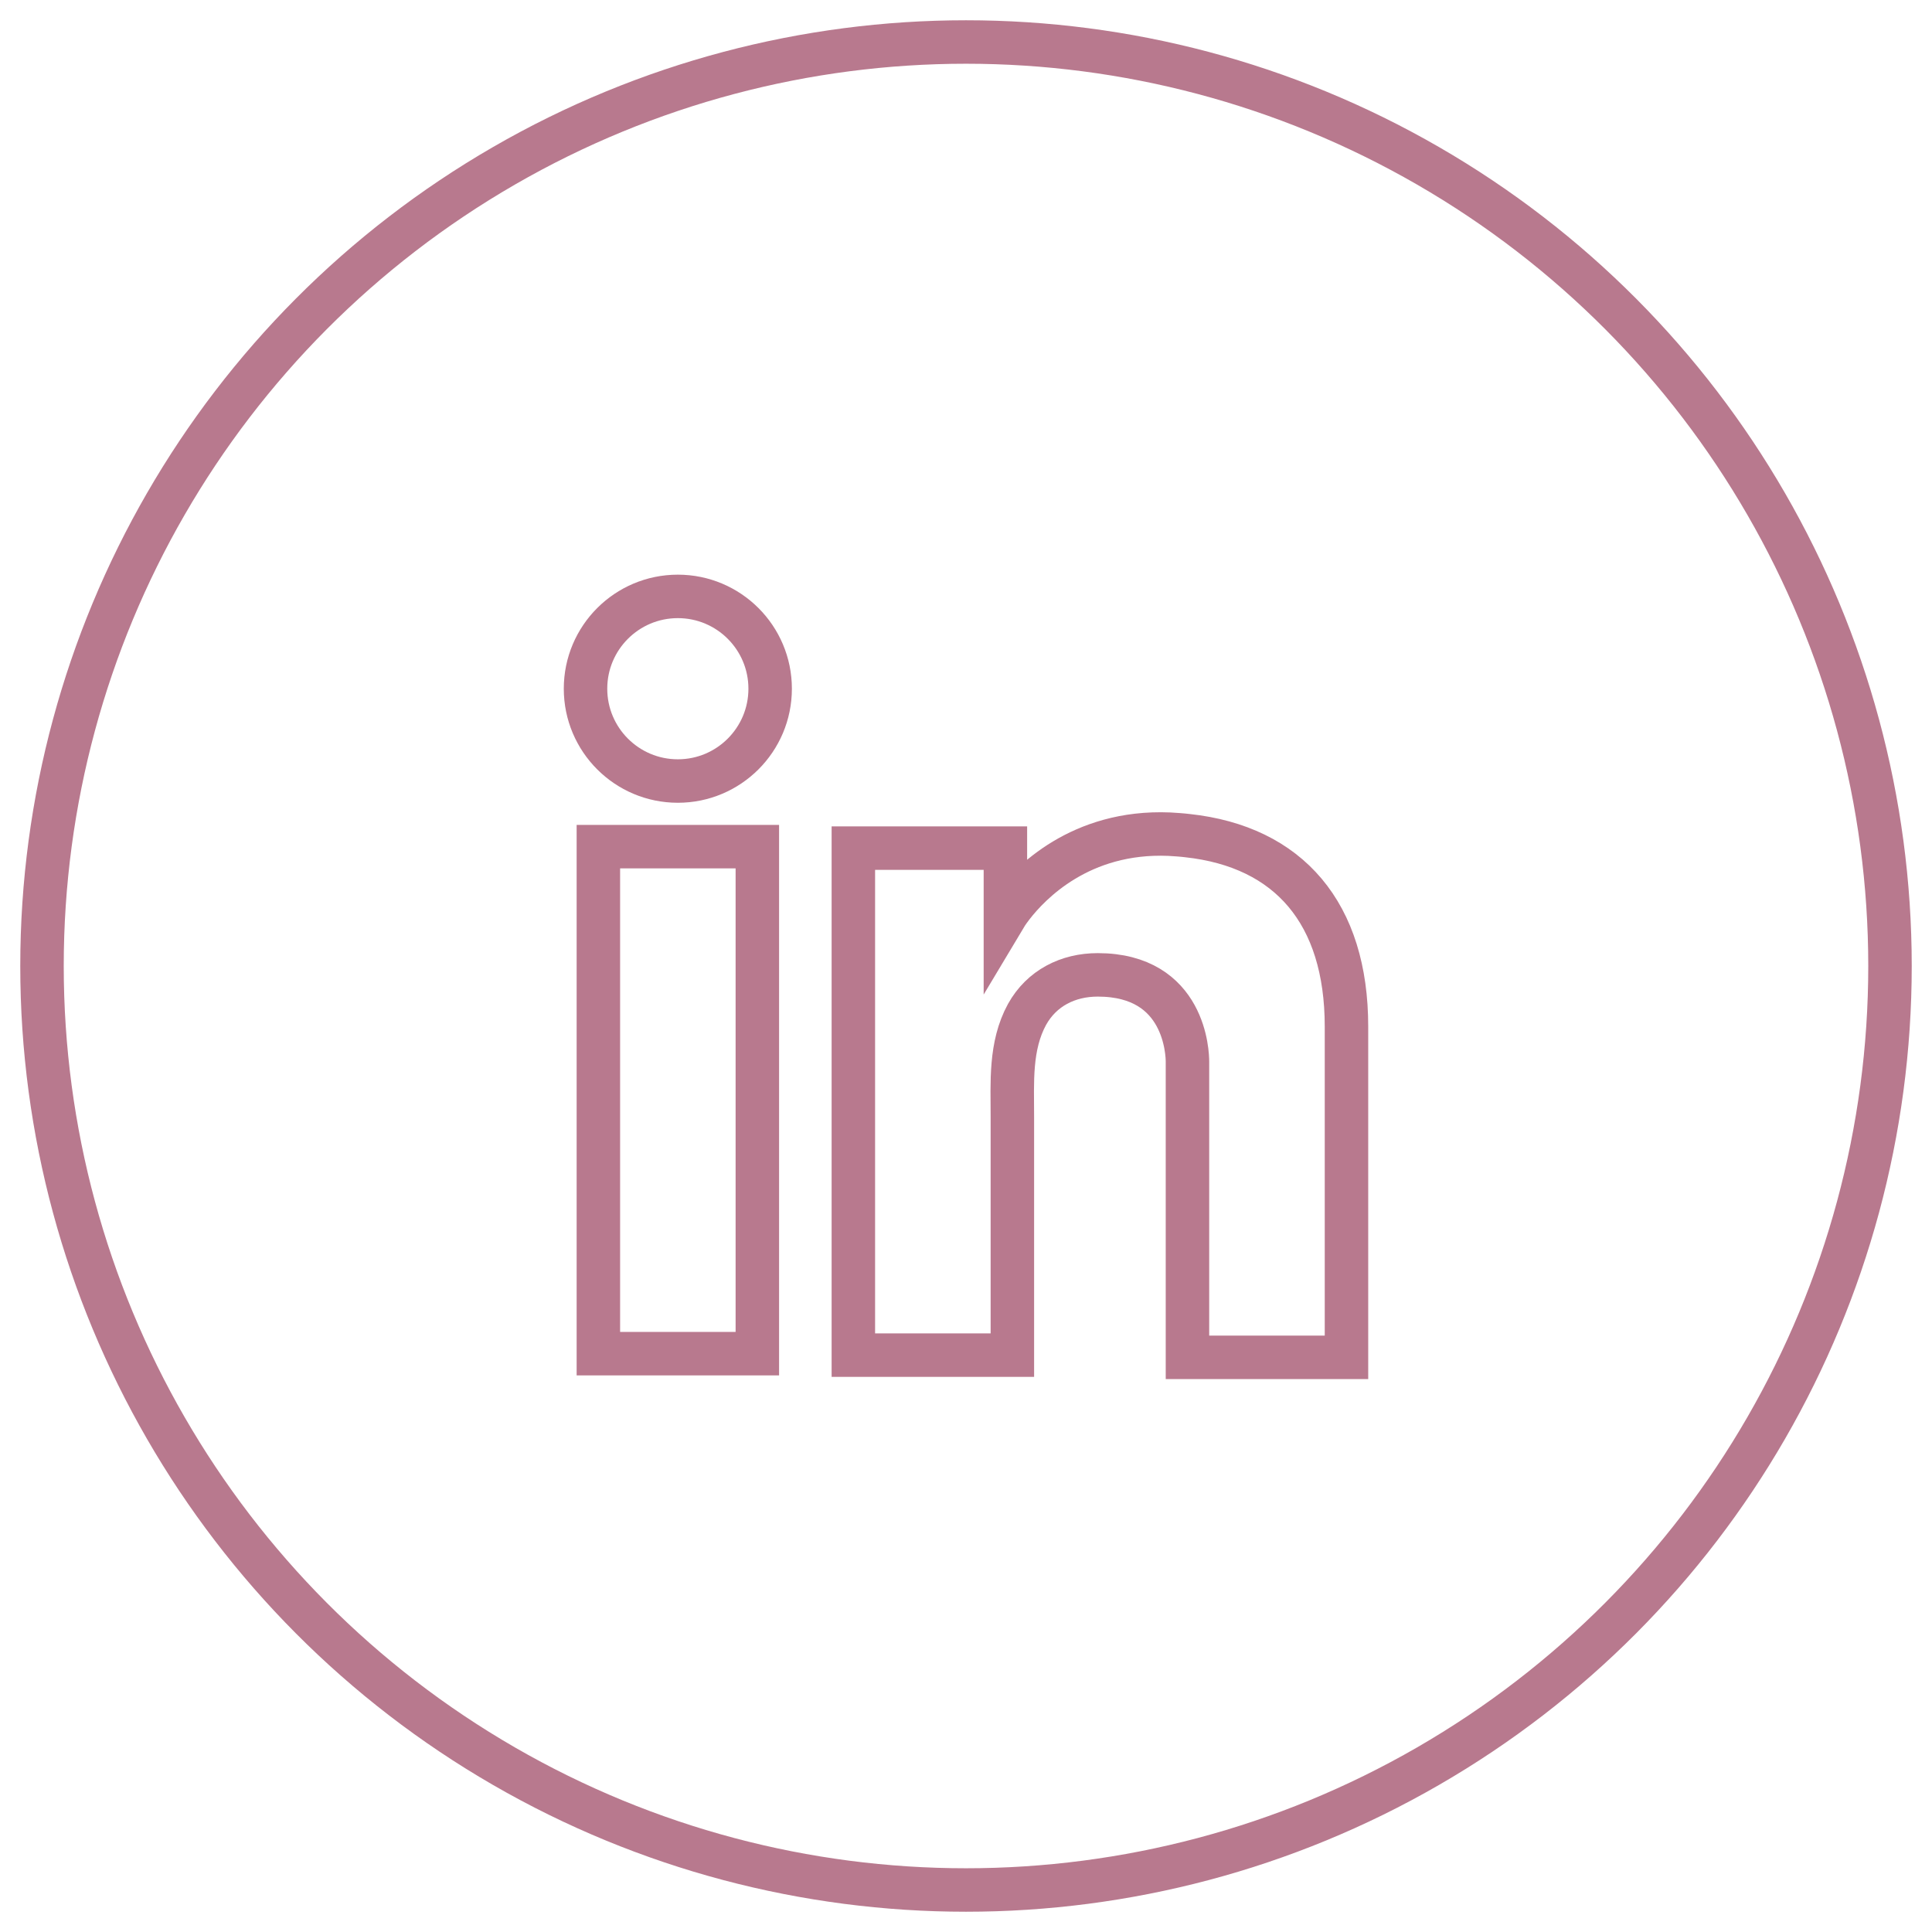 <svg width="46" height="46" viewBox="0 0 46 46" fill="none" xmlns="http://www.w3.org/2000/svg">
<circle cx="23" cy="23" r="22" stroke="#B8798E" stroke-width="1.035"/>
<path d="M18.032 20.158H14.247V32.23H18.032V20.158Z" stroke="#B8798E" stroke-width="1.035"/>
<path d="M28.273 19.896C28.134 19.879 27.985 19.87 27.837 19.861C25.718 19.774 24.523 21.03 24.104 21.571C23.99 21.719 23.938 21.806 23.938 21.806V20.193H20.318V32.265H23.938H24.104C24.104 31.035 24.104 29.814 24.104 28.584C24.104 27.921 24.104 27.258 24.104 26.595C24.104 25.775 24.043 24.903 24.453 24.153C24.802 23.525 25.43 23.211 26.136 23.211C28.23 23.211 28.273 25.104 28.273 25.278C28.273 25.287 28.273 25.296 28.273 25.296V32.318H32.059V24.441C32.059 21.745 30.69 20.158 28.273 19.896Z" stroke="#B8798E" stroke-width="1.035"/>
<path d="M16.139 18.596C17.353 18.596 18.337 17.612 18.337 16.398C18.337 15.184 17.353 14.2 16.139 14.2C14.925 14.2 13.941 15.184 13.941 16.398C13.941 17.612 14.925 18.596 16.139 18.596Z" stroke="#B8798E" stroke-width="1.035"/>
</svg>
